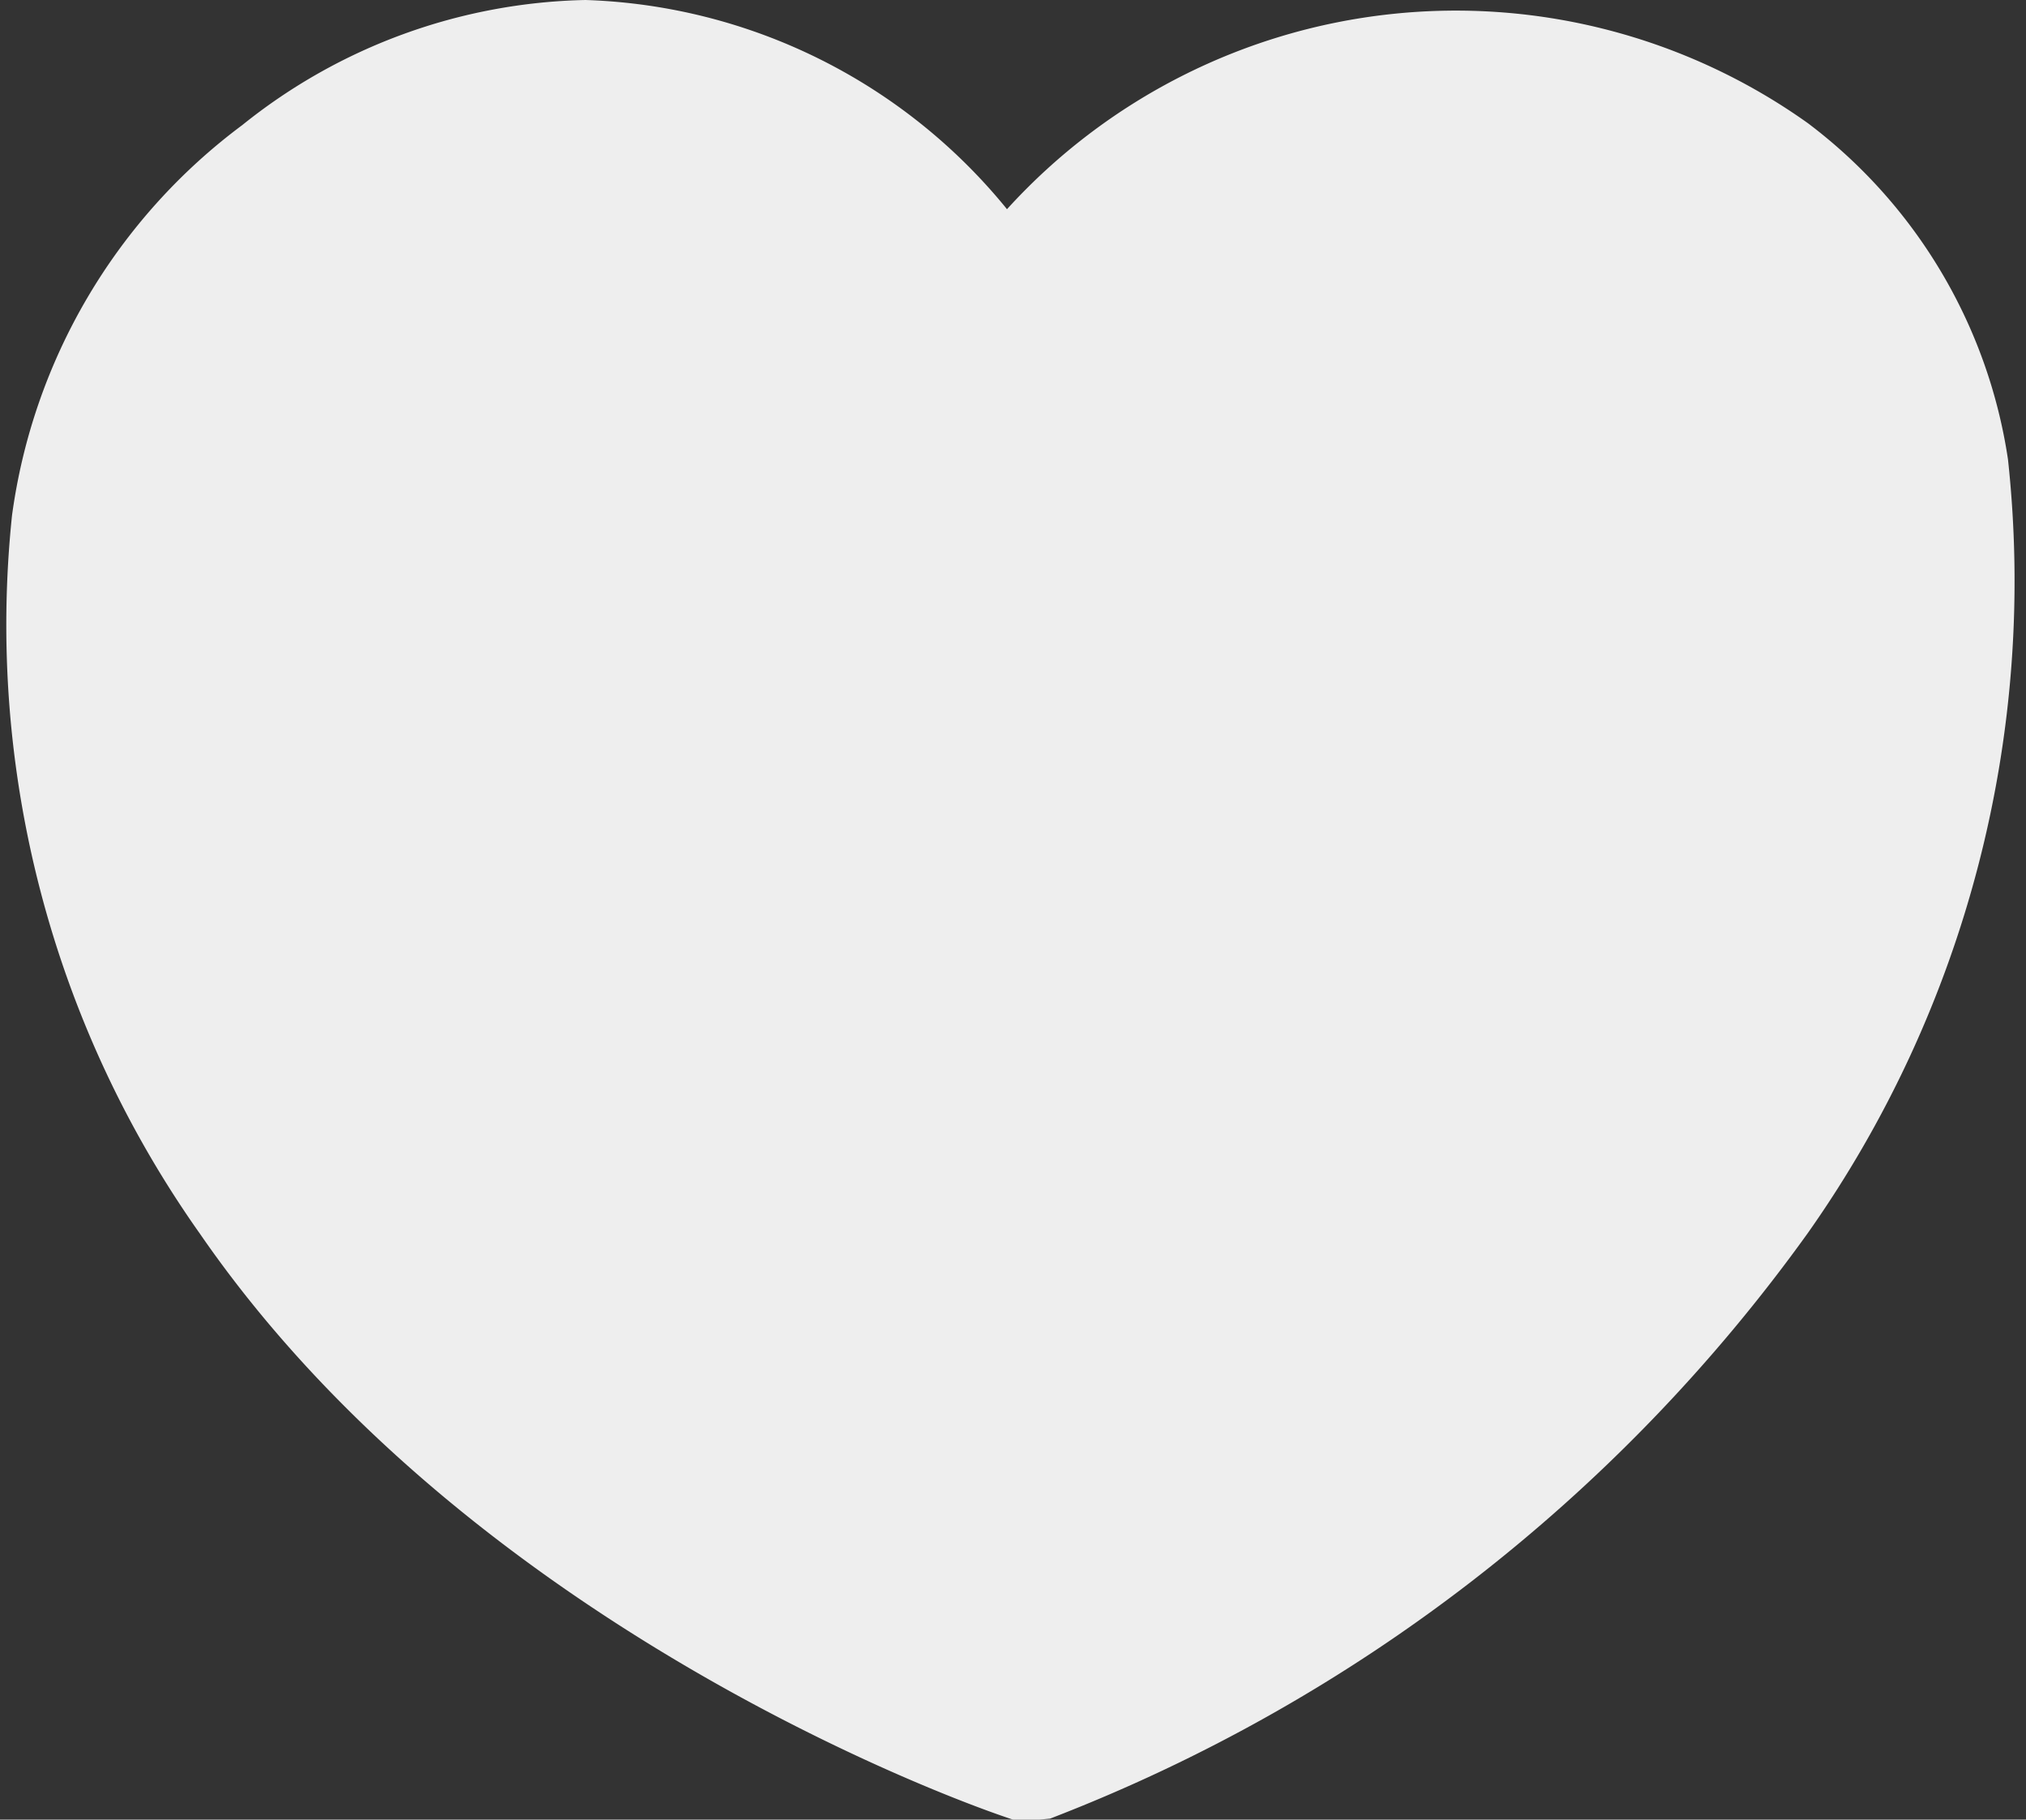 <svg xmlns="http://www.w3.org/2000/svg" xmlns:xlink="http://www.w3.org/1999/xlink" viewBox="0 0 20.24 18.18"><rect x="0" y="0" width="20.24" height="18.18" fill="#333333" stroke="none"/><defs><clipPath id="clip-path" transform="translate(-1.88 -2.91)"><rect width="24" height="24" fill="none"/></clipPath></defs><title>fav_icon_selected</title><g id="Layer_2" data-name="Layer 2"><g id="Layer_1-2" data-name="Layer 1"><g clip-path="url(#clip-path)"><path d="M12.26,21.09H12c-.94-.31-5.54-2.11-8.12-5.85A10.53,10.53,0,0,1,2,8.06,5.84,5.84,0,0,1,4.3,4.16,5.65,5.65,0,0,1,7.73,2.91,5.66,5.66,0,0,1,11.94,5a6.06,6.06,0,0,1,8-.86,5.16,5.16,0,0,1,2,3.36,11.3,11.3,0,0,1-2,7.73,16.71,16.71,0,0,1-7.57,5.85Z" transform="translate(-1.88 -2.91)" fill="#eee"/></g></g></g></svg>